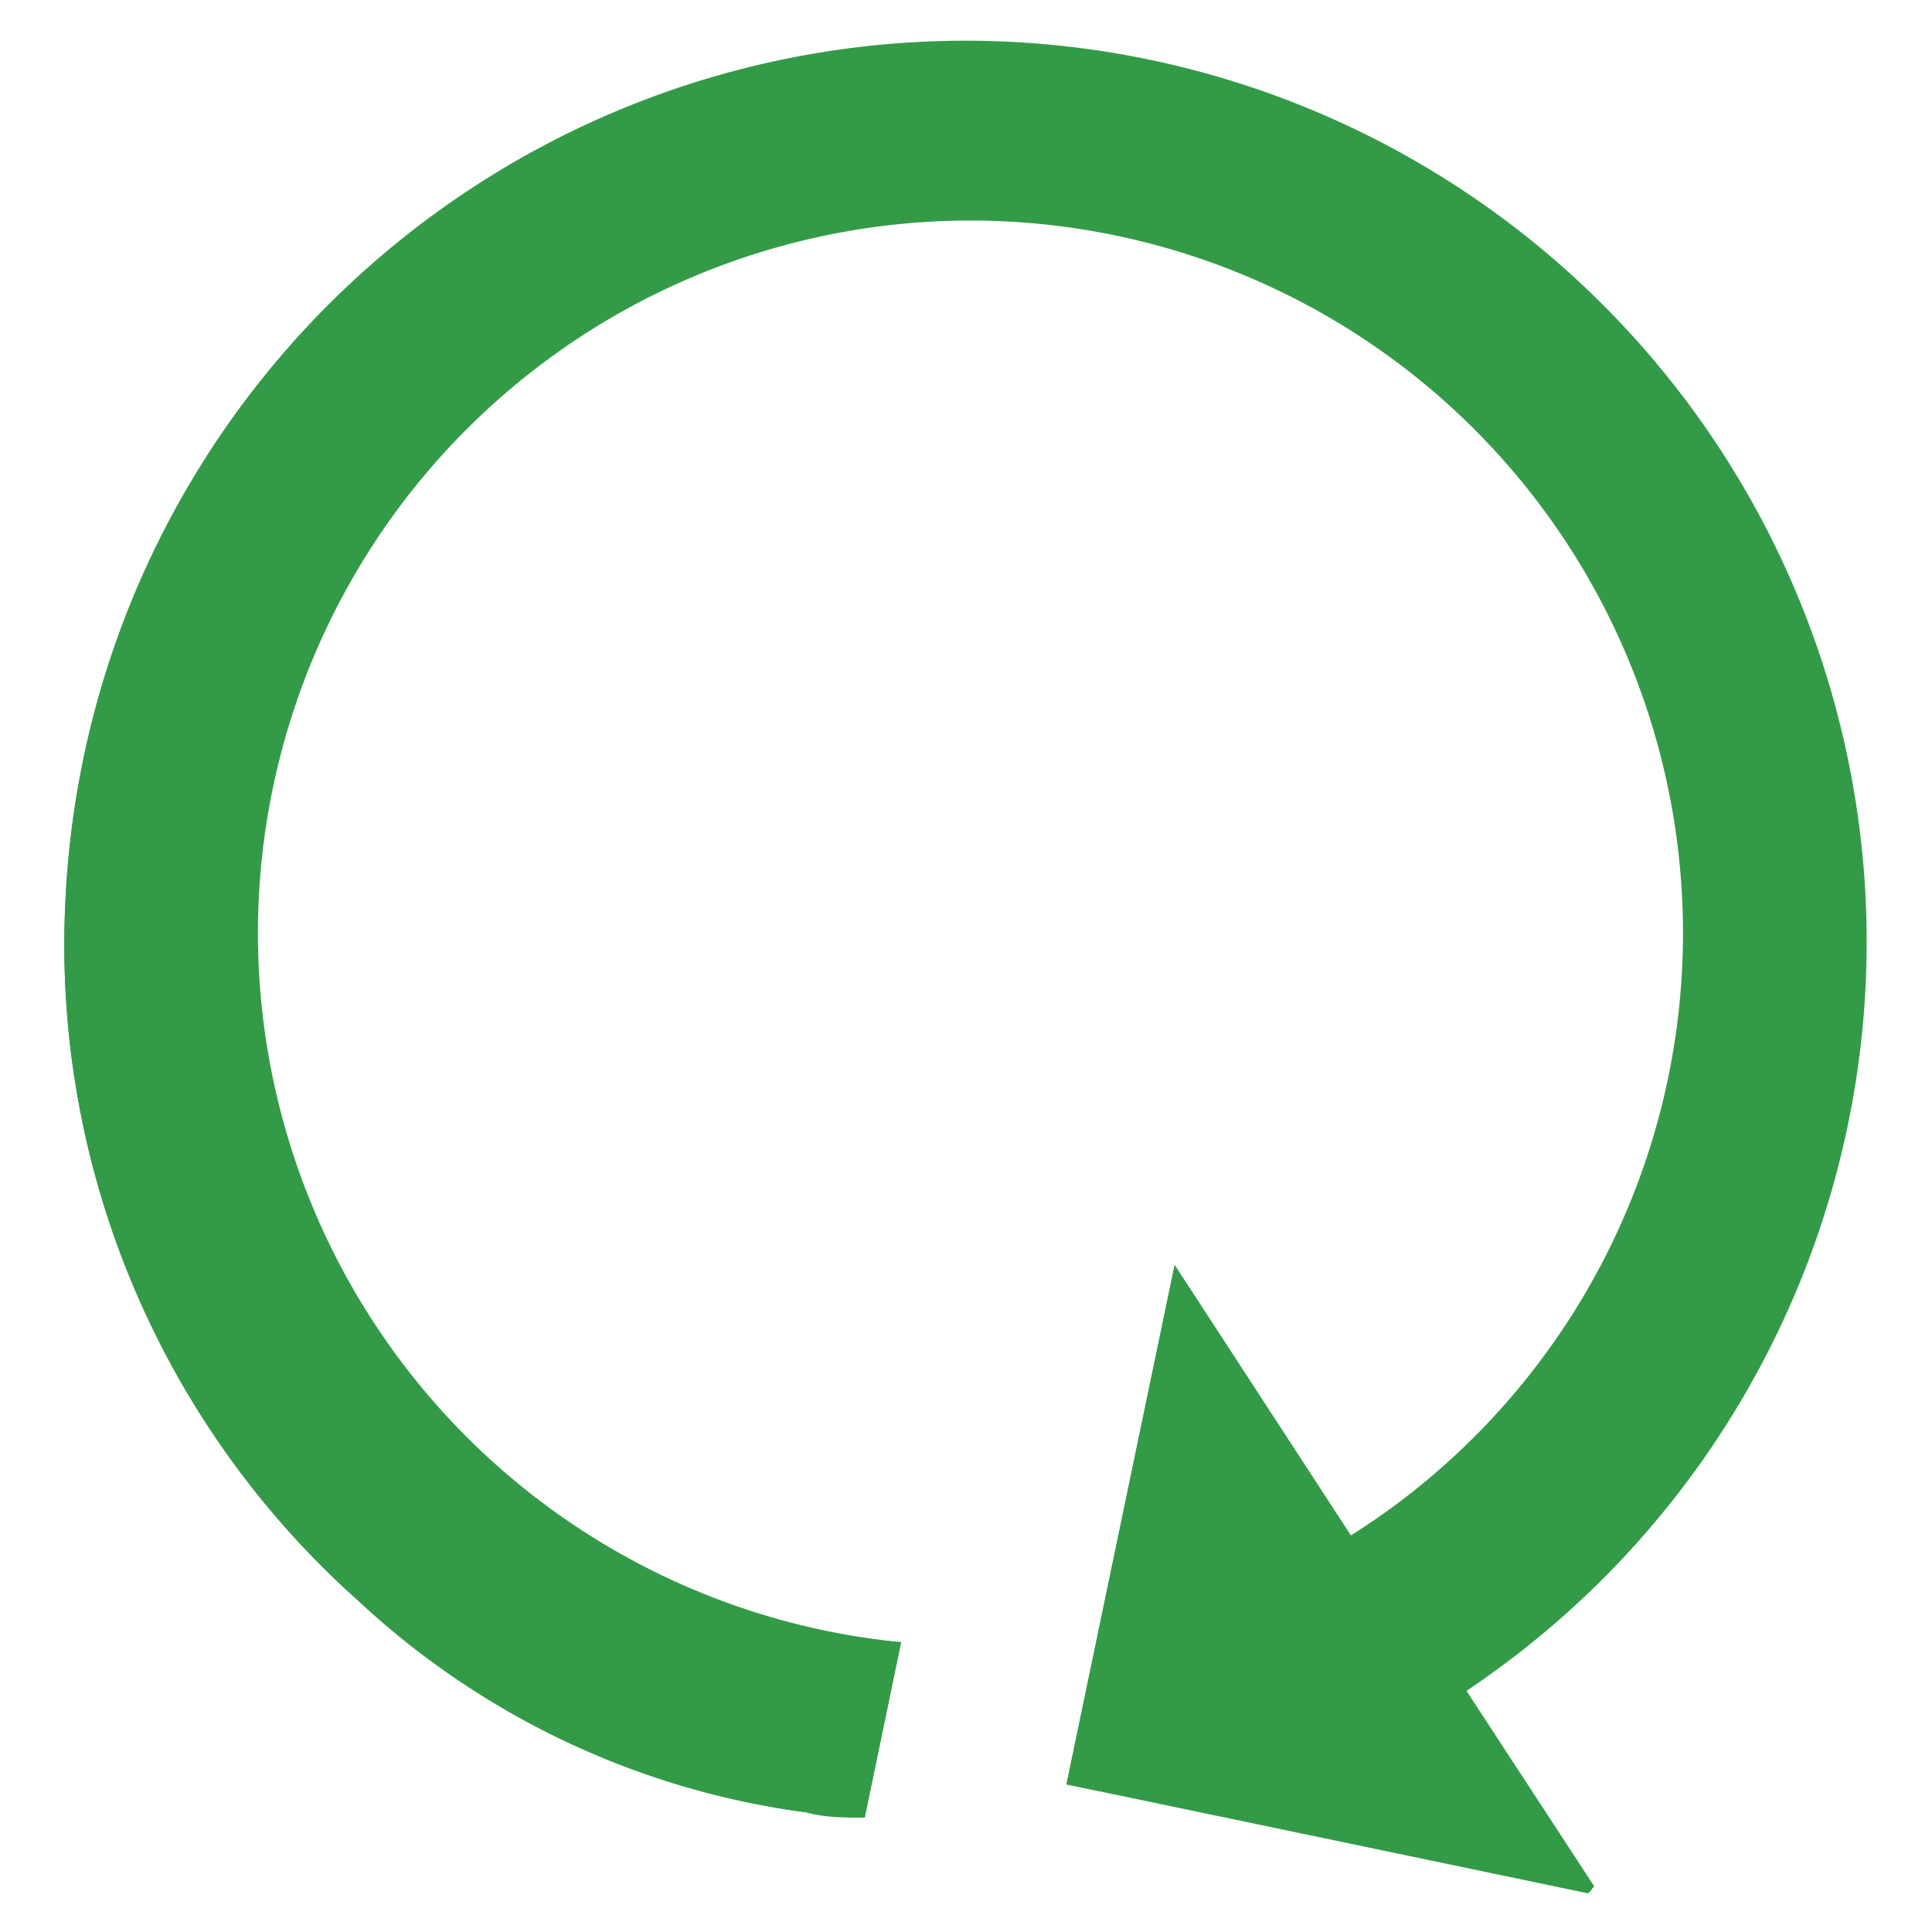 <svg id="Layer_1" data-name="Layer 1" xmlns="http://www.w3.org/2000/svg" viewBox="0 0 25 25"><defs><style>.cls-1{fill:#339b47;}</style></defs><title>icons</title><path id="Path_7" data-name="Path 7" class="cls-1" d="M11.66,21.25a9.22,9.22,0,1,1,5.82-1.38l-2.28-3.5-1.4,6.72,6.75,1.41.05-.05-1.66-2.54,0,0,.08-.06A11.66,11.66,0,1,0,.85,11.59a11.36,11.36,0,0,0,3.79,9.12,10.48,10.48,0,0,0,5.78,2.74c.25,0,.51,0,.77.06Z"/><path id="Path_8" data-name="Path 8" class="cls-1" d="M11.66,21.25l-.47,2.27c-.26,0-.52,0-.77-.07a10.54,10.54,0,0,1-5.79-2.74A11.37,11.37,0,0,1,.85,11.6,11.64,11.64,0,1,1,19.06,21.81l-.09.06,0,0,1.66,2.54-.05.05L13.8,23.09l1.4-6.72,2.28,3.5a9.44,9.44,0,1,0-5.83,1.38Z"/></svg>